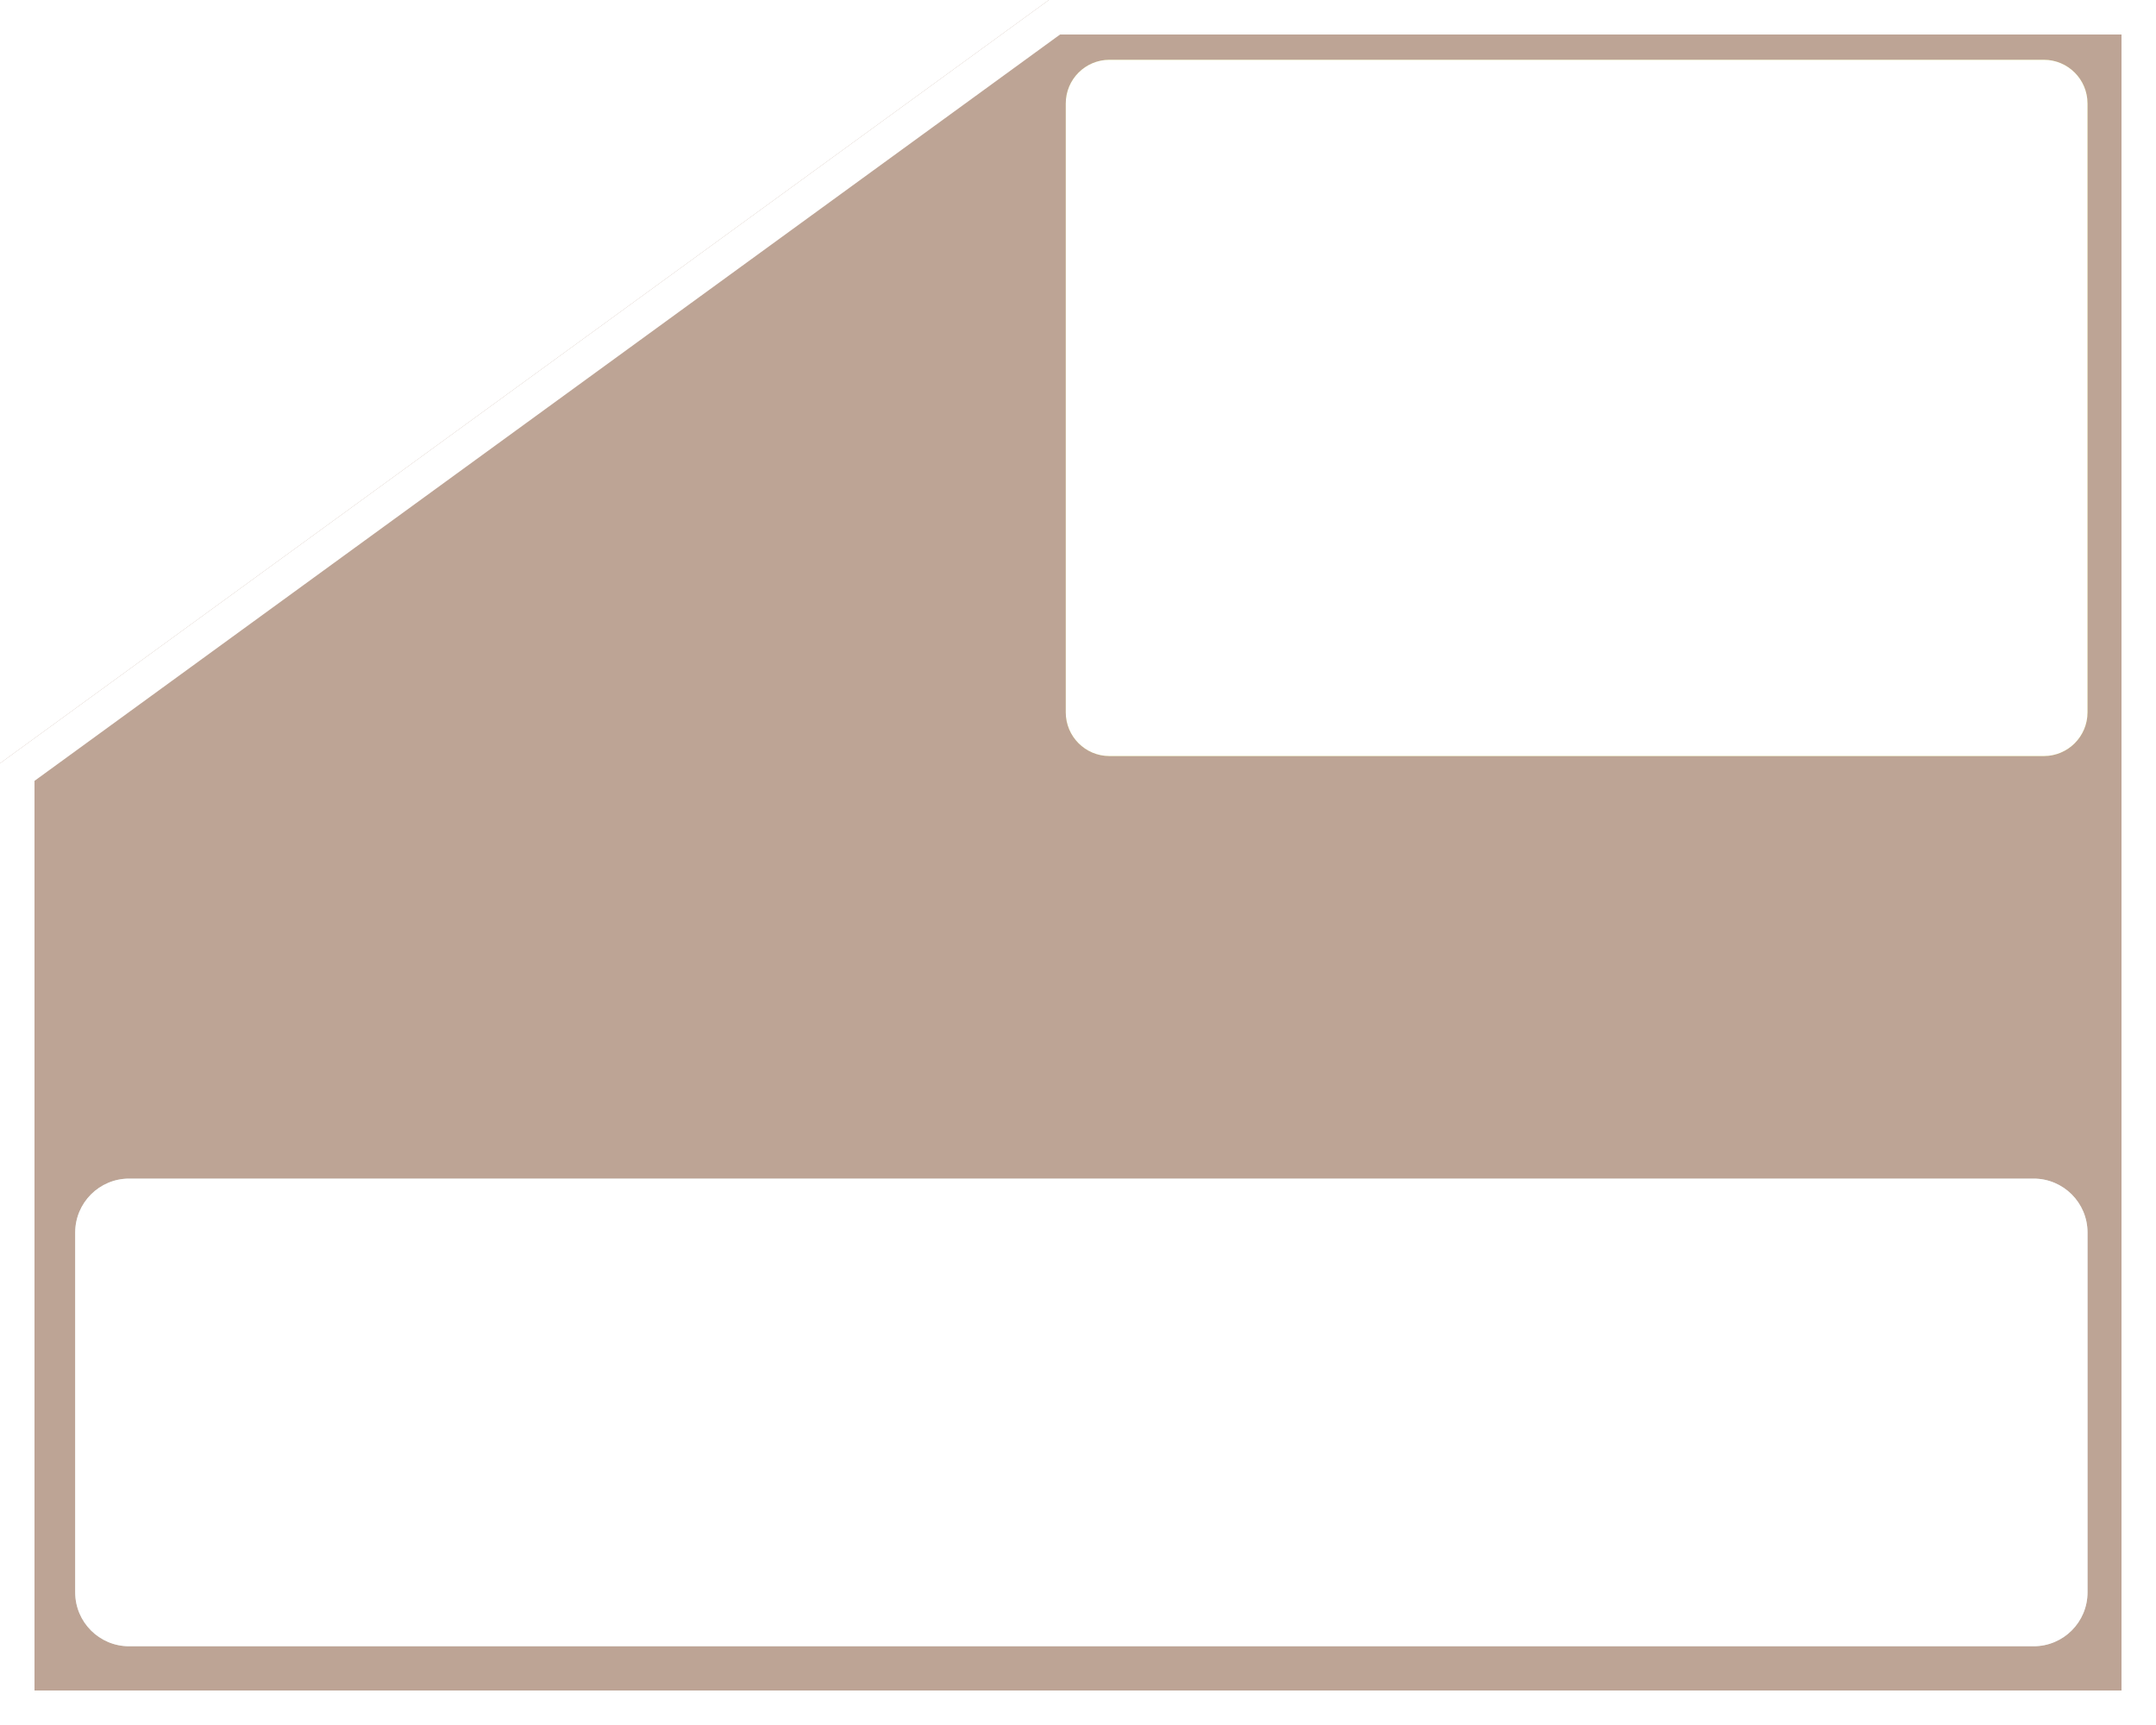 <?xml version="1.0" encoding="UTF-8" standalone="no"?>
<!DOCTYPE svg PUBLIC "-//W3C//DTD SVG 1.1//EN" "http://www.w3.org/Graphics/SVG/1.1/DTD/svg11.dtd">
<svg version="1.1" xmlns="http://www.w3.org/2000/svg" xmlns:xlink="http://www.w3.org/1999/xlink" preserveAspectRatio="xMidYMid meet" viewBox="0 0 250 200" width="250" height="200"><defs><path d="M0 88.5L121.62 0L250 0L250 200L0 200L0 88.5Z" id="az2byV0Rk"></path><clipPath id="clipc1IxDRQing"><use xlink:href="#az2byV0Rk" opacity="1"></use></clipPath><path d="M235.81 136.65C239.26 136.65 242.06 139.45 242.06 142.9C242.06 152.5 242.06 175.03 242.06 184.62C242.06 188.07 239.26 190.87 235.81 190.87C190.39 190.87 60.39 190.87 14.97 190.87C11.52 190.87 8.72 188.07 8.72 184.62C8.72 175.03 8.72 152.5 8.72 142.9C8.72 139.45 11.52 136.65 14.97 136.65C60.39 136.65 190.39 136.65 235.81 136.65Z" id="c3WQ246oR"></path><path d="M236.99 6.93C239.79 6.93 242.06 9.2 242.06 12C242.06 27.13 242.06 67.46 242.06 82.59C242.06 85.39 239.79 87.66 236.99 87.66C214.31 87.66 151.33 87.66 128.65 87.66C125.85 87.66 123.58 85.39 123.58 82.59C123.58 67.46 123.58 27.13 123.58 12C123.58 9.2 125.85 6.93 128.65 6.93C151.33 6.93 214.31 6.93 236.99 6.93Z" id="j2OPvfow"></path></defs><g><g><g><use xlink:href="#az2byV0Rk" opacity="1" fill="#bda495" fill-opacity="1"></use><g clip-path="url(#clipc1IxDRQing)"><use xlink:href="#az2byV0Rk" opacity="1" fill-opacity="0" stroke="#ffffff" stroke-width="8" stroke-opacity="1"></use></g></g><g><use xlink:href="#c3WQ246oR" opacity="1" fill="#cfd4cc" fill-opacity="1"></use><g><filter id="shadow16560538" x="0.72" y="128.65" width="249.33" height="70.22" filterUnits="userSpaceOnUse" primitiveUnits="userSpaceOnUse"><feFlood></feFlood><feComposite in2="SourceAlpha" operator="out"></feComposite><feGaussianBlur stdDeviation="1"></feGaussianBlur><feOffset dx="0" dy="0" result="afterOffset"></feOffset><feFlood flood-color="#785a5a" flood-opacity="0.8"></feFlood><feComposite in2="afterOffset" operator="in"></feComposite><feMorphology operator="dilate" radius="1"></feMorphology><feComposite in2="SourceAlpha" operator="in"></feComposite></filter><path d="M235.81 136.65C239.26 136.65 242.06 139.45 242.06 142.9C242.06 152.5 242.06 175.03 242.06 184.62C242.06 188.07 239.26 190.87 235.81 190.87C190.39 190.87 60.39 190.87 14.97 190.87C11.52 190.87 8.72 188.07 8.72 184.62C8.72 175.03 8.72 152.5 8.72 142.9C8.72 139.45 11.52 136.65 14.97 136.65C60.39 136.65 190.39 136.65 235.81 136.65Z" id="b1BH8cyx8d" fill="white" fill-opacity="1" filter="url(#shadow16560538)"></path></g></g><g><use xlink:href="#j2OPvfow" opacity="1" fill="#c2bc59" fill-opacity="1"></use><g><filter id="shadow13738340" x="115.58" y="-1.07" width="134.47" height="96.72" filterUnits="userSpaceOnUse" primitiveUnits="userSpaceOnUse"><feFlood></feFlood><feComposite in2="SourceAlpha" operator="out"></feComposite><feGaussianBlur stdDeviation="1"></feGaussianBlur><feOffset dx="0" dy="0" result="afterOffset"></feOffset><feFlood flood-color="#635a5a" flood-opacity="0.8"></feFlood><feComposite in2="afterOffset" operator="in"></feComposite><feMorphology operator="dilate" radius="1"></feMorphology><feComposite in2="SourceAlpha" operator="in"></feComposite></filter><path d="M236.99 6.93C239.79 6.93 242.06 9.2 242.06 12C242.06 27.13 242.06 67.46 242.06 82.59C242.06 85.39 239.79 87.66 236.99 87.66C214.31 87.66 151.33 87.66 128.65 87.66C125.85 87.66 123.58 85.39 123.58 82.59C123.58 67.46 123.58 27.13 123.58 12C123.58 9.2 125.85 6.93 128.65 6.93C151.33 6.93 214.31 6.93 236.99 6.93Z" id="cd0cZ5GJm" fill="white" fill-opacity="1" filter="url(#shadow13738340)"></path></g></g></g></g></svg>